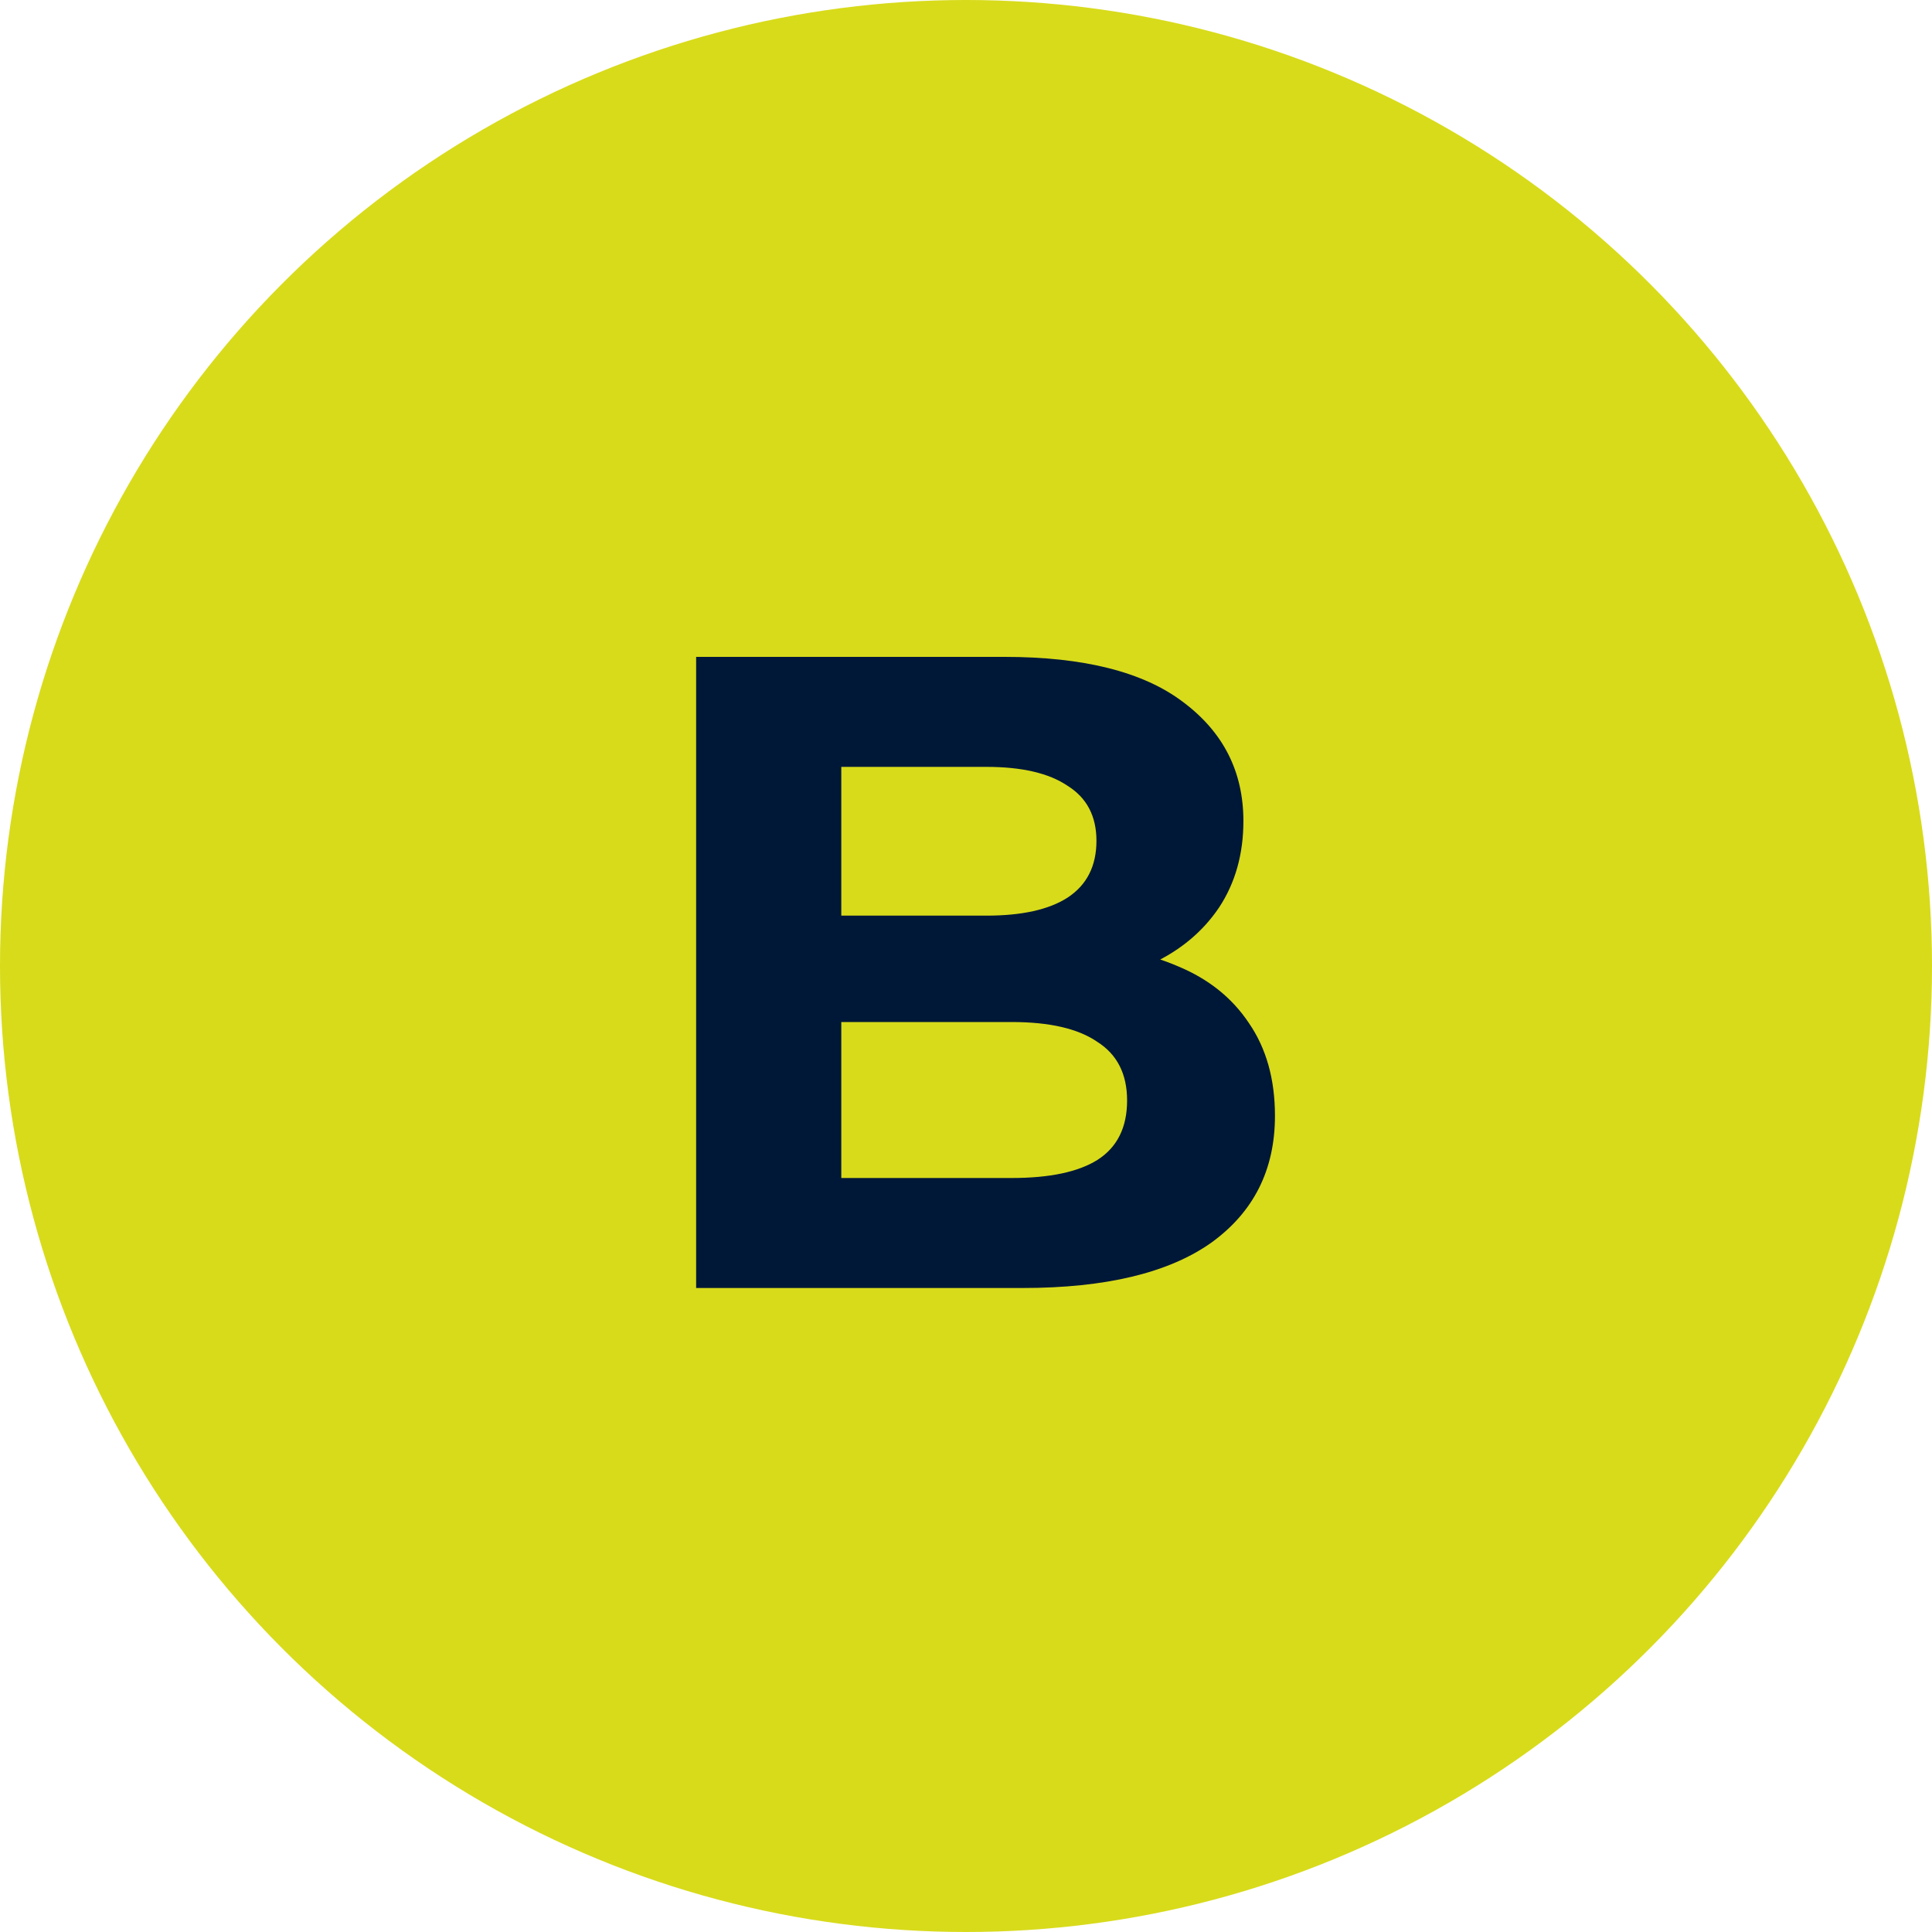 <svg width="60" height="60" viewBox="0 0 60 60" fill="none" xmlns="http://www.w3.org/2000/svg">
<circle cx="30" cy="30" r="30" fill="#D8DB1A"/>
<path d="M21.619 40V20.4H31.195C33.659 20.4 35.507 20.867 36.739 21.8C37.99 22.733 38.615 23.965 38.615 25.496C38.615 26.523 38.363 27.419 37.859 28.184C37.355 28.931 36.664 29.509 35.787 29.92C34.91 30.331 33.902 30.536 32.763 30.536L33.295 29.388C34.527 29.388 35.619 29.593 36.571 30.004C37.523 30.396 38.26 30.984 38.783 31.768C39.324 32.552 39.595 33.513 39.595 34.652C39.595 36.332 38.932 37.648 37.607 38.6C36.282 39.533 34.331 40 31.755 40H21.619ZM26.127 36.584H31.419C32.595 36.584 33.482 36.397 34.079 36.024C34.695 35.632 35.003 35.016 35.003 34.176C35.003 33.355 34.695 32.748 34.079 32.356C33.482 31.945 32.595 31.74 31.419 31.74H25.791V28.436H30.635C31.736 28.436 32.576 28.249 33.155 27.876C33.752 27.484 34.051 26.896 34.051 26.112C34.051 25.347 33.752 24.777 33.155 24.404C32.576 24.012 31.736 23.816 30.635 23.816H26.127V36.584Z" fill="#001837"/>
</svg>
